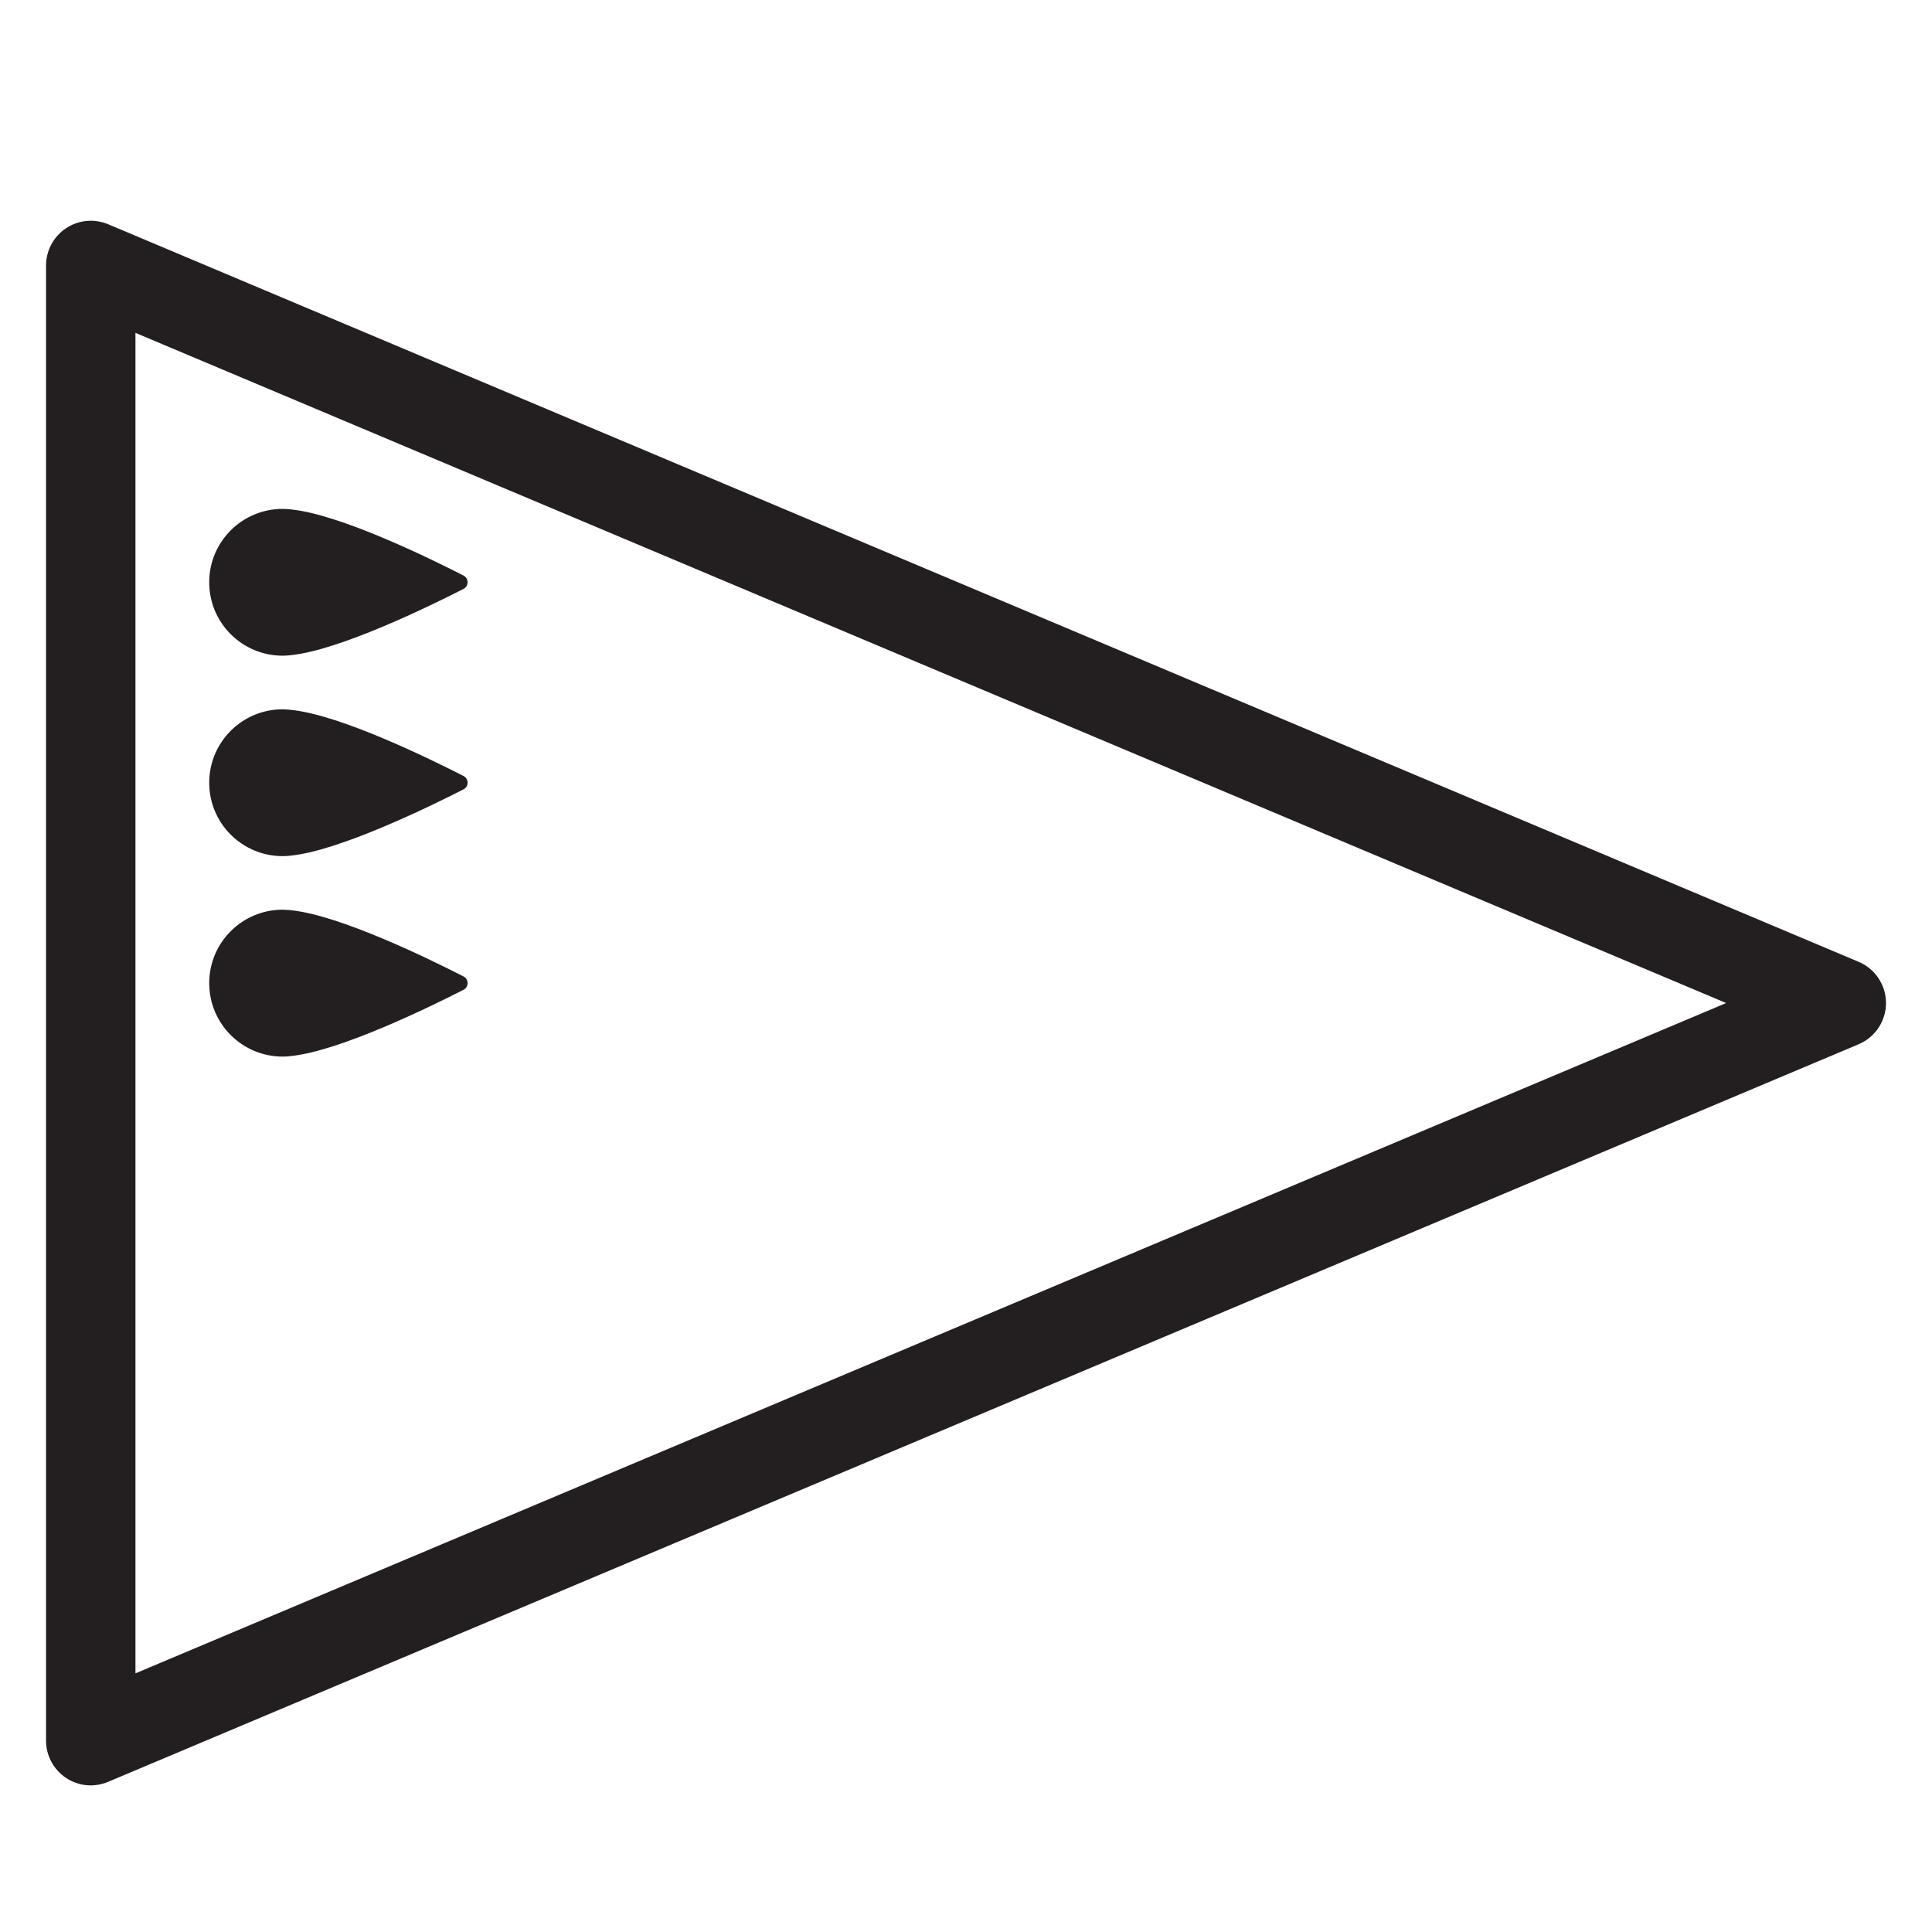 <?xml version="1.0" encoding="iso-8859-1"?>
<!-- Generator: Adobe Illustrator 16.0.0, SVG Export Plug-In . SVG Version: 6.00 Build 0)  -->
<!DOCTYPE svg PUBLIC "-//W3C//DTD SVG 1.1//EN" "http://www.w3.org/Graphics/SVG/1.1/DTD/svg11.dtd">
<svg version="1.1" xmlns="http://www.w3.org/2000/svg" xmlns:xlink="http://www.w3.org/1999/xlink" x="0px" y="0px"
	 width="43.219px" height="43.217px" viewBox="0 0 43.219 43.217" style="enable-background:new 0 0 43.219 43.217;"
	 xml:space="preserve">
<g id="EastQueen">
	<g>
		<path style="fill:#231F20;" d="M1.03,38.938v-33c0-0.334,0.168-0.646,0.447-0.832s0.631-0.219,0.941-0.09l39.16,16.5
			c0.37,0.156,0.612,0.52,0.612,0.922s-0.242,0.766-0.612,0.922L2.418,39.86c-0.311,0.131-0.662,0.098-0.941-0.088
			S1.03,39.274,1.03,38.938z M3.03,7.446v29.987l35.584-14.995L3.03,7.446z"/>
		<path style="fill:#231F20;" d="M6.479,11.393c0.006,0,0.016,0,0.021,0.002c1.1,0.105,3.121,1.098,3.869,1.48
			c0.121,0.063,0.121,0.238,0,0.299c-0.75,0.383-2.775,1.373-3.863,1.482c-0.01,0.002-0.021,0.002-0.033,0.004
			c-0.053,0.004-0.104,0.008-0.15,0.008c-0.908,0-1.643-0.734-1.643-1.643c0-0.906,0.734-1.641,1.643-1.641
			C6.372,11.385,6.424,11.387,6.479,11.393"/>
		<path style="fill:#231F20;" d="M6.479,15.877c0.006,0,0.016,0,0.021,0.002c1.1,0.105,3.121,1.098,3.869,1.48
			c0.121,0.064,0.121,0.238,0,0.299c-0.75,0.383-2.775,1.373-3.863,1.482c-0.01,0.002-0.021,0.002-0.033,0.004
			c-0.053,0.004-0.104,0.008-0.15,0.008c-0.908,0-1.643-0.736-1.643-1.642s0.734-1.643,1.643-1.643
			C6.372,15.868,6.424,15.872,6.479,15.877"/>
		<path style="fill:#231F20;" d="M6.479,20.359c0.006,0.002,0.016,0.002,0.021,0.002c1.1,0.107,3.121,1.1,3.869,1.482
			c0.121,0.063,0.121,0.238,0,0.299c-0.75,0.383-2.775,1.373-3.863,1.482c-0.01,0.002-0.021,0.002-0.033,0.004
			c-0.053,0.004-0.104,0.008-0.15,0.008c-0.908,0-1.643-0.736-1.643-1.643s0.734-1.643,1.643-1.643
			C6.372,20.352,6.424,20.355,6.479,20.359"/>
	</g>
</g>
<g id="Layer_1">
</g>
</svg>
